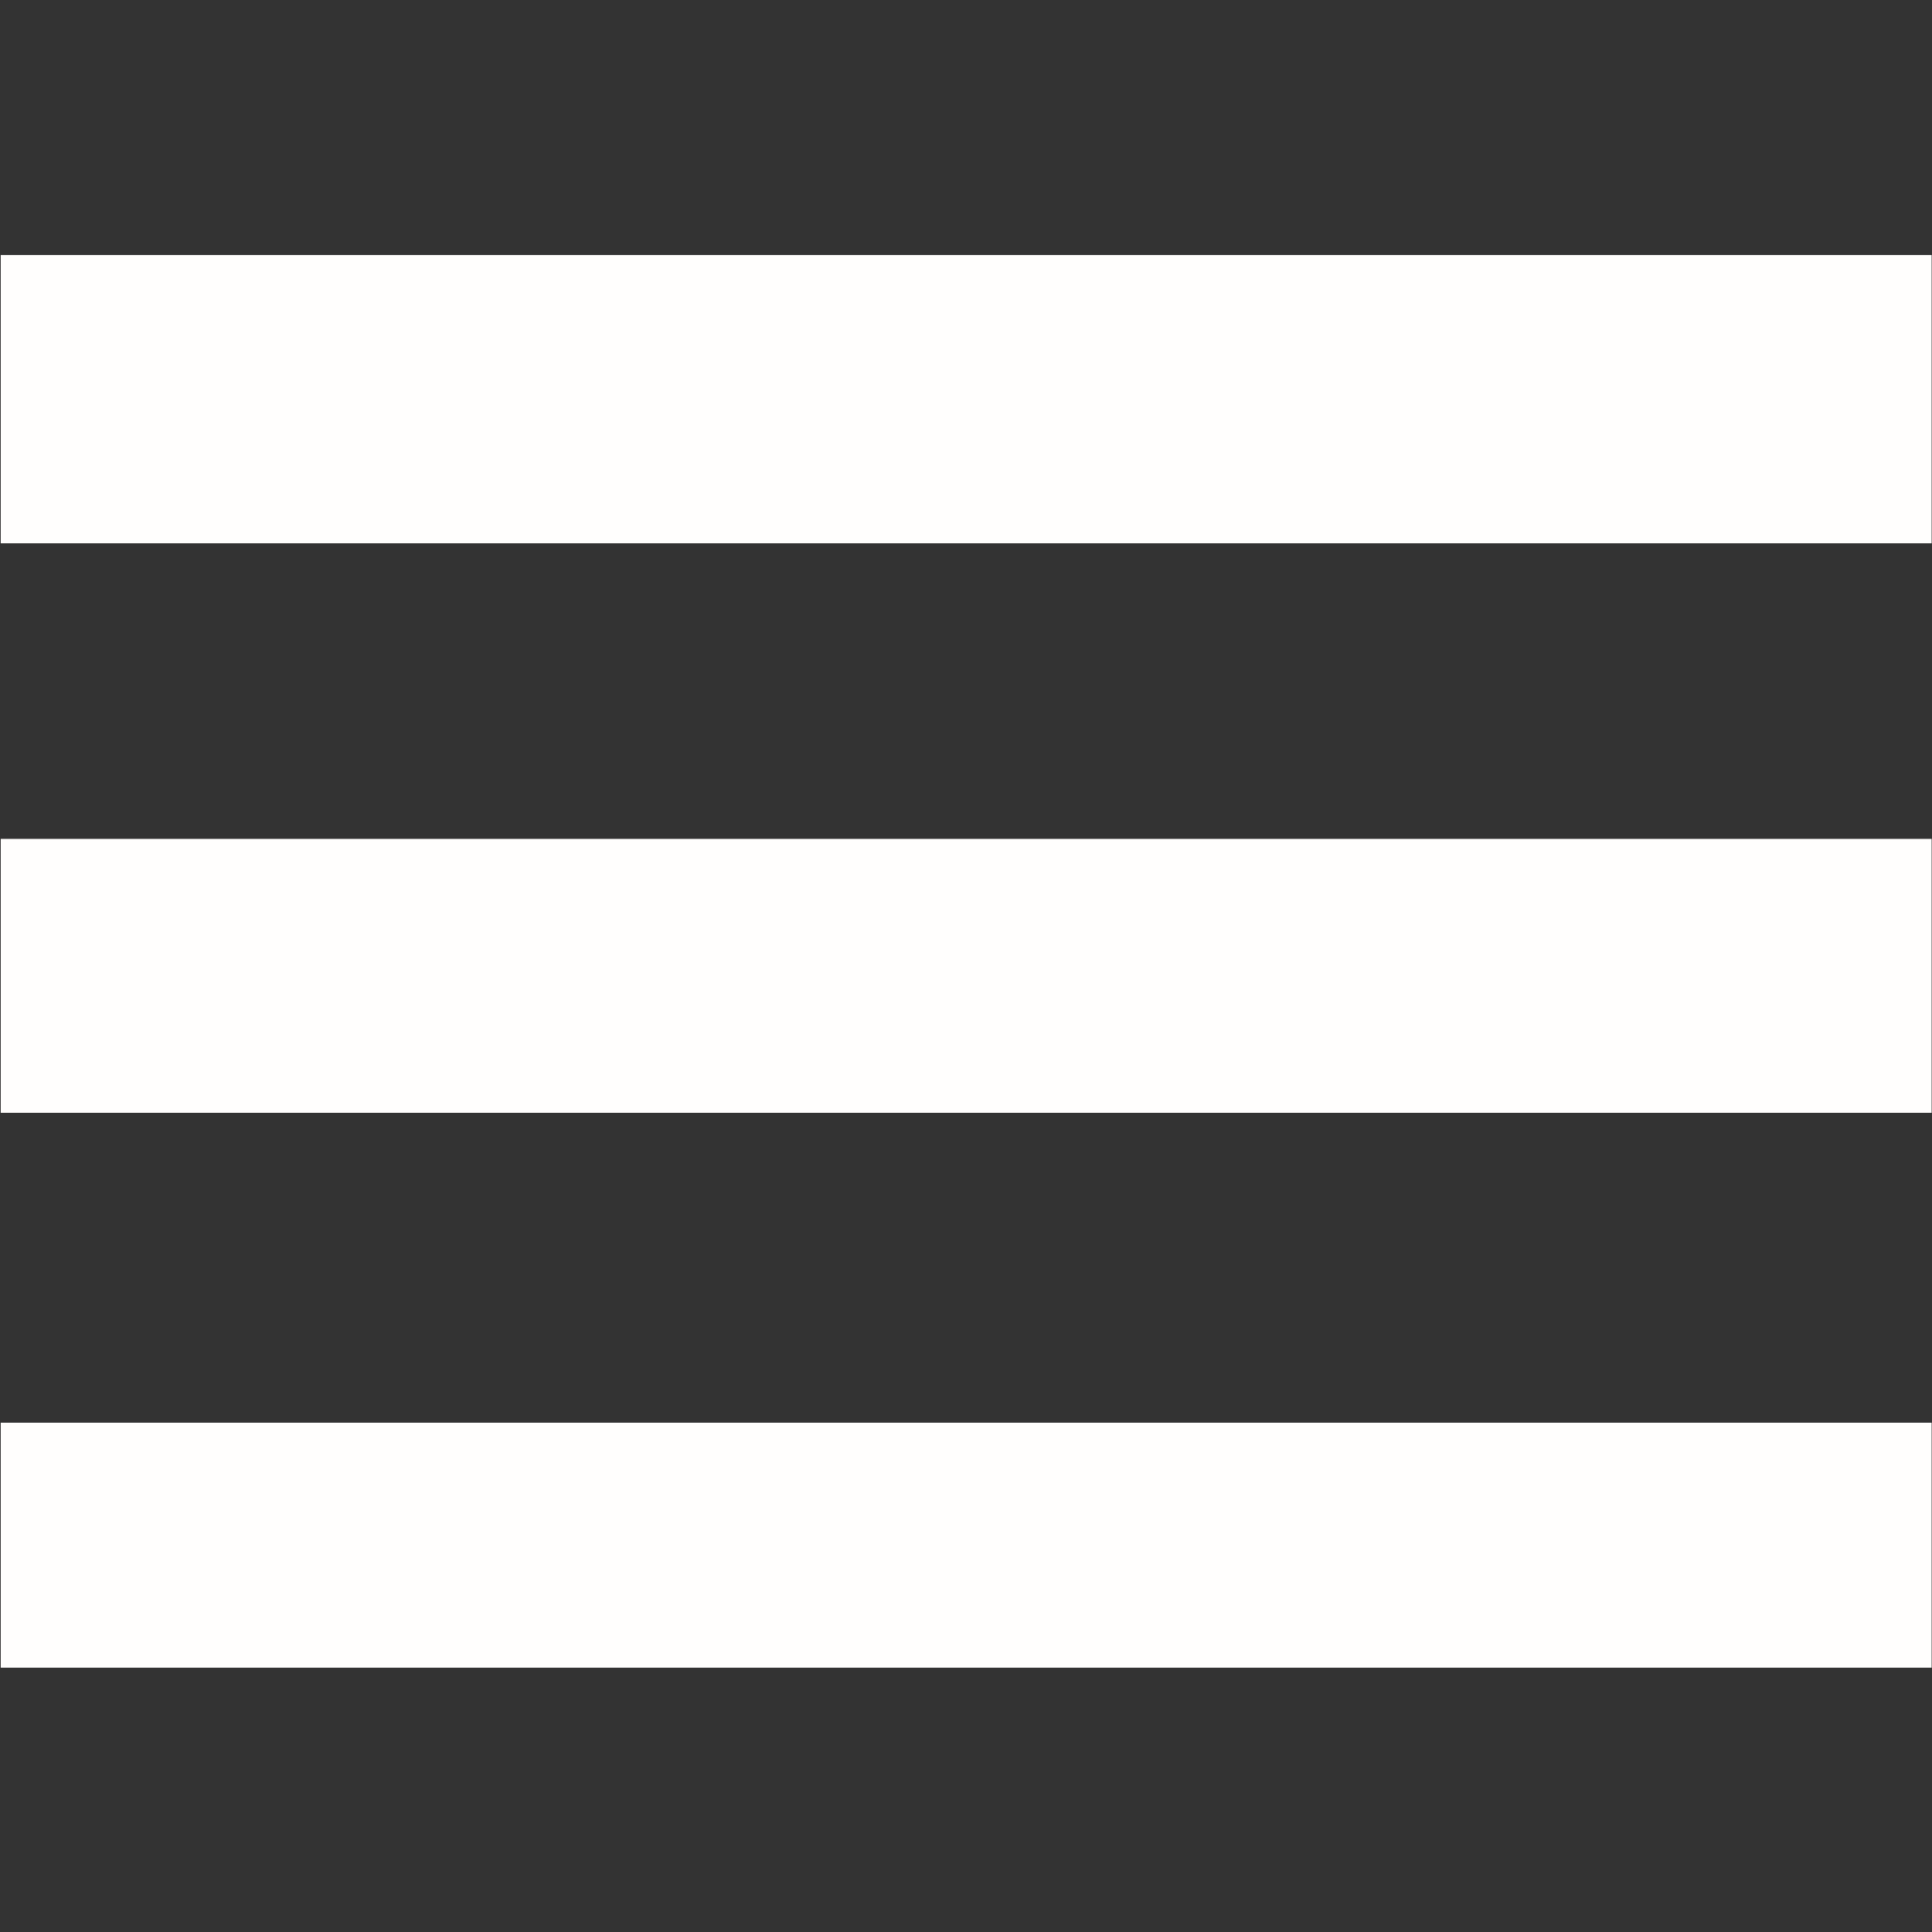 <?xml version="1.0" encoding="utf-8"?>
<!-- Generator: Adobe Illustrator 18.1.1, SVG Export Plug-In . SVG Version: 6.00 Build 0)  -->
<svg version="1.1" id="Layer_1" xmlns="http://www.w3.org/2000/svg" xmlns:xlink="http://www.w3.org/1999/xlink" x="0px" y="0px"
	 viewBox="0 0 500 500" enable-background="new 0 0 500 500" xml:space="preserve">
<rect x="0" y="0" width="500" height="500" fill="#333333" stroke="none"/>
<g>
	<rect x="0.2" y="66" fill="#FFFEFD" width="499.7" height="74.6"/>
	<rect x="0.2" y="217.1" fill="#FFFEFD" width="499.7" height="70.9"/>
	<rect x="0.2" y="368.2" fill="#FFFEFD" width="499.7" height="63.4"/>
</g>
</svg>
